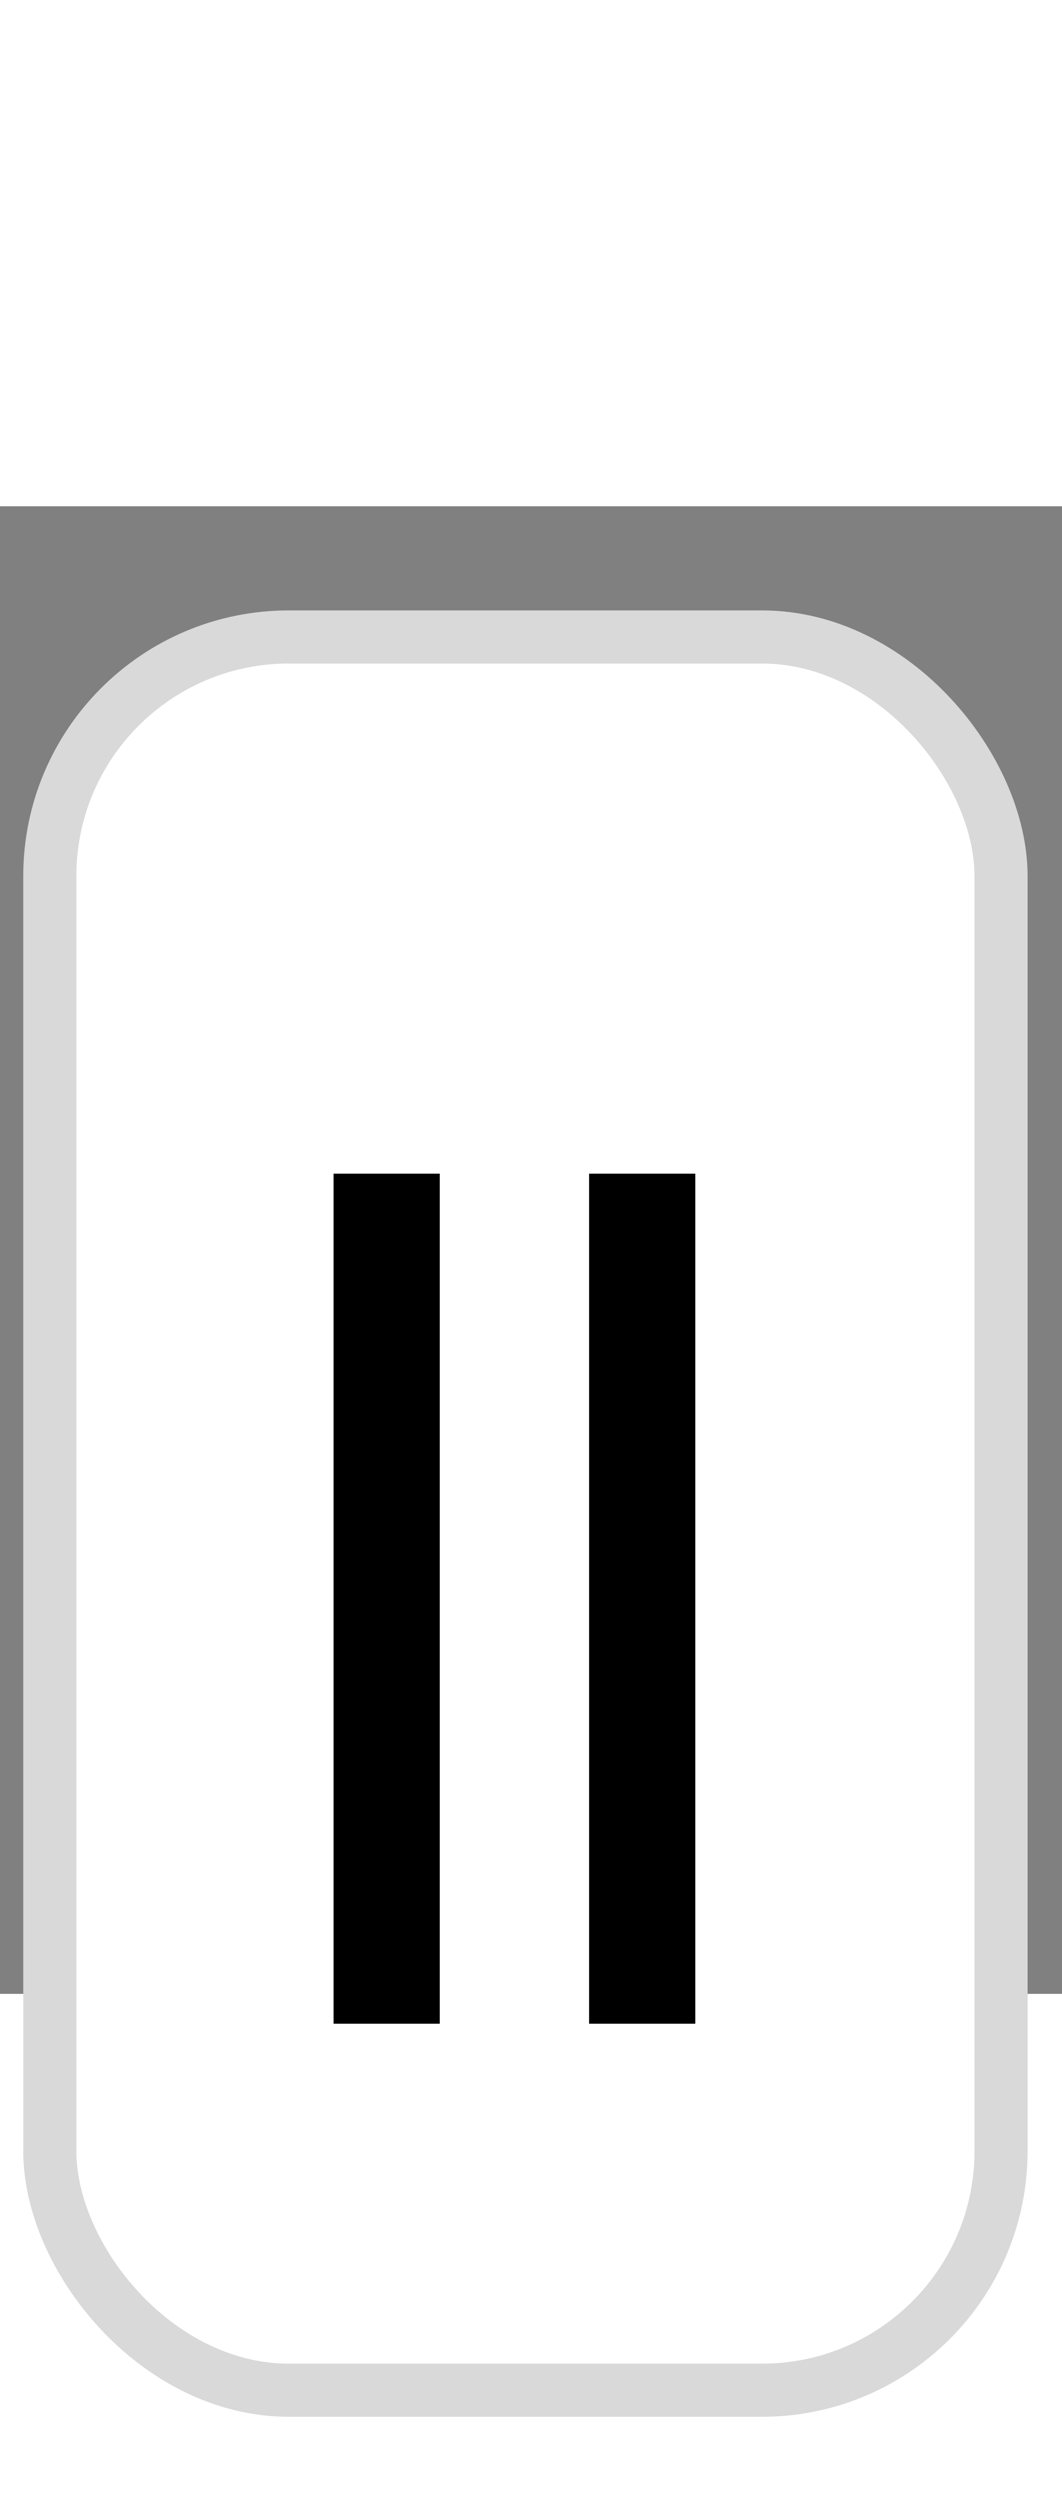 <svg width="17" height="40" viewBox="0 0 10 14"  xmlns="http://www.w3.org/2000/svg">
<rect x="0" y="0" width="10" height="14" fill="#808080" stroke="none"/>
<rect x="0.469" y="1.23" width="8.957" height="16.5" rx="2.25" fill="white" stroke="#D9D9D9" stroke-width="0.5"/>
<line x1="3.641" y1="6.281" x2="3.641" y2="14.281" stroke="black"/>
<line x1="6.047" y1="6.281" x2="6.047" y2="14.281" stroke="black"/>
</svg>
